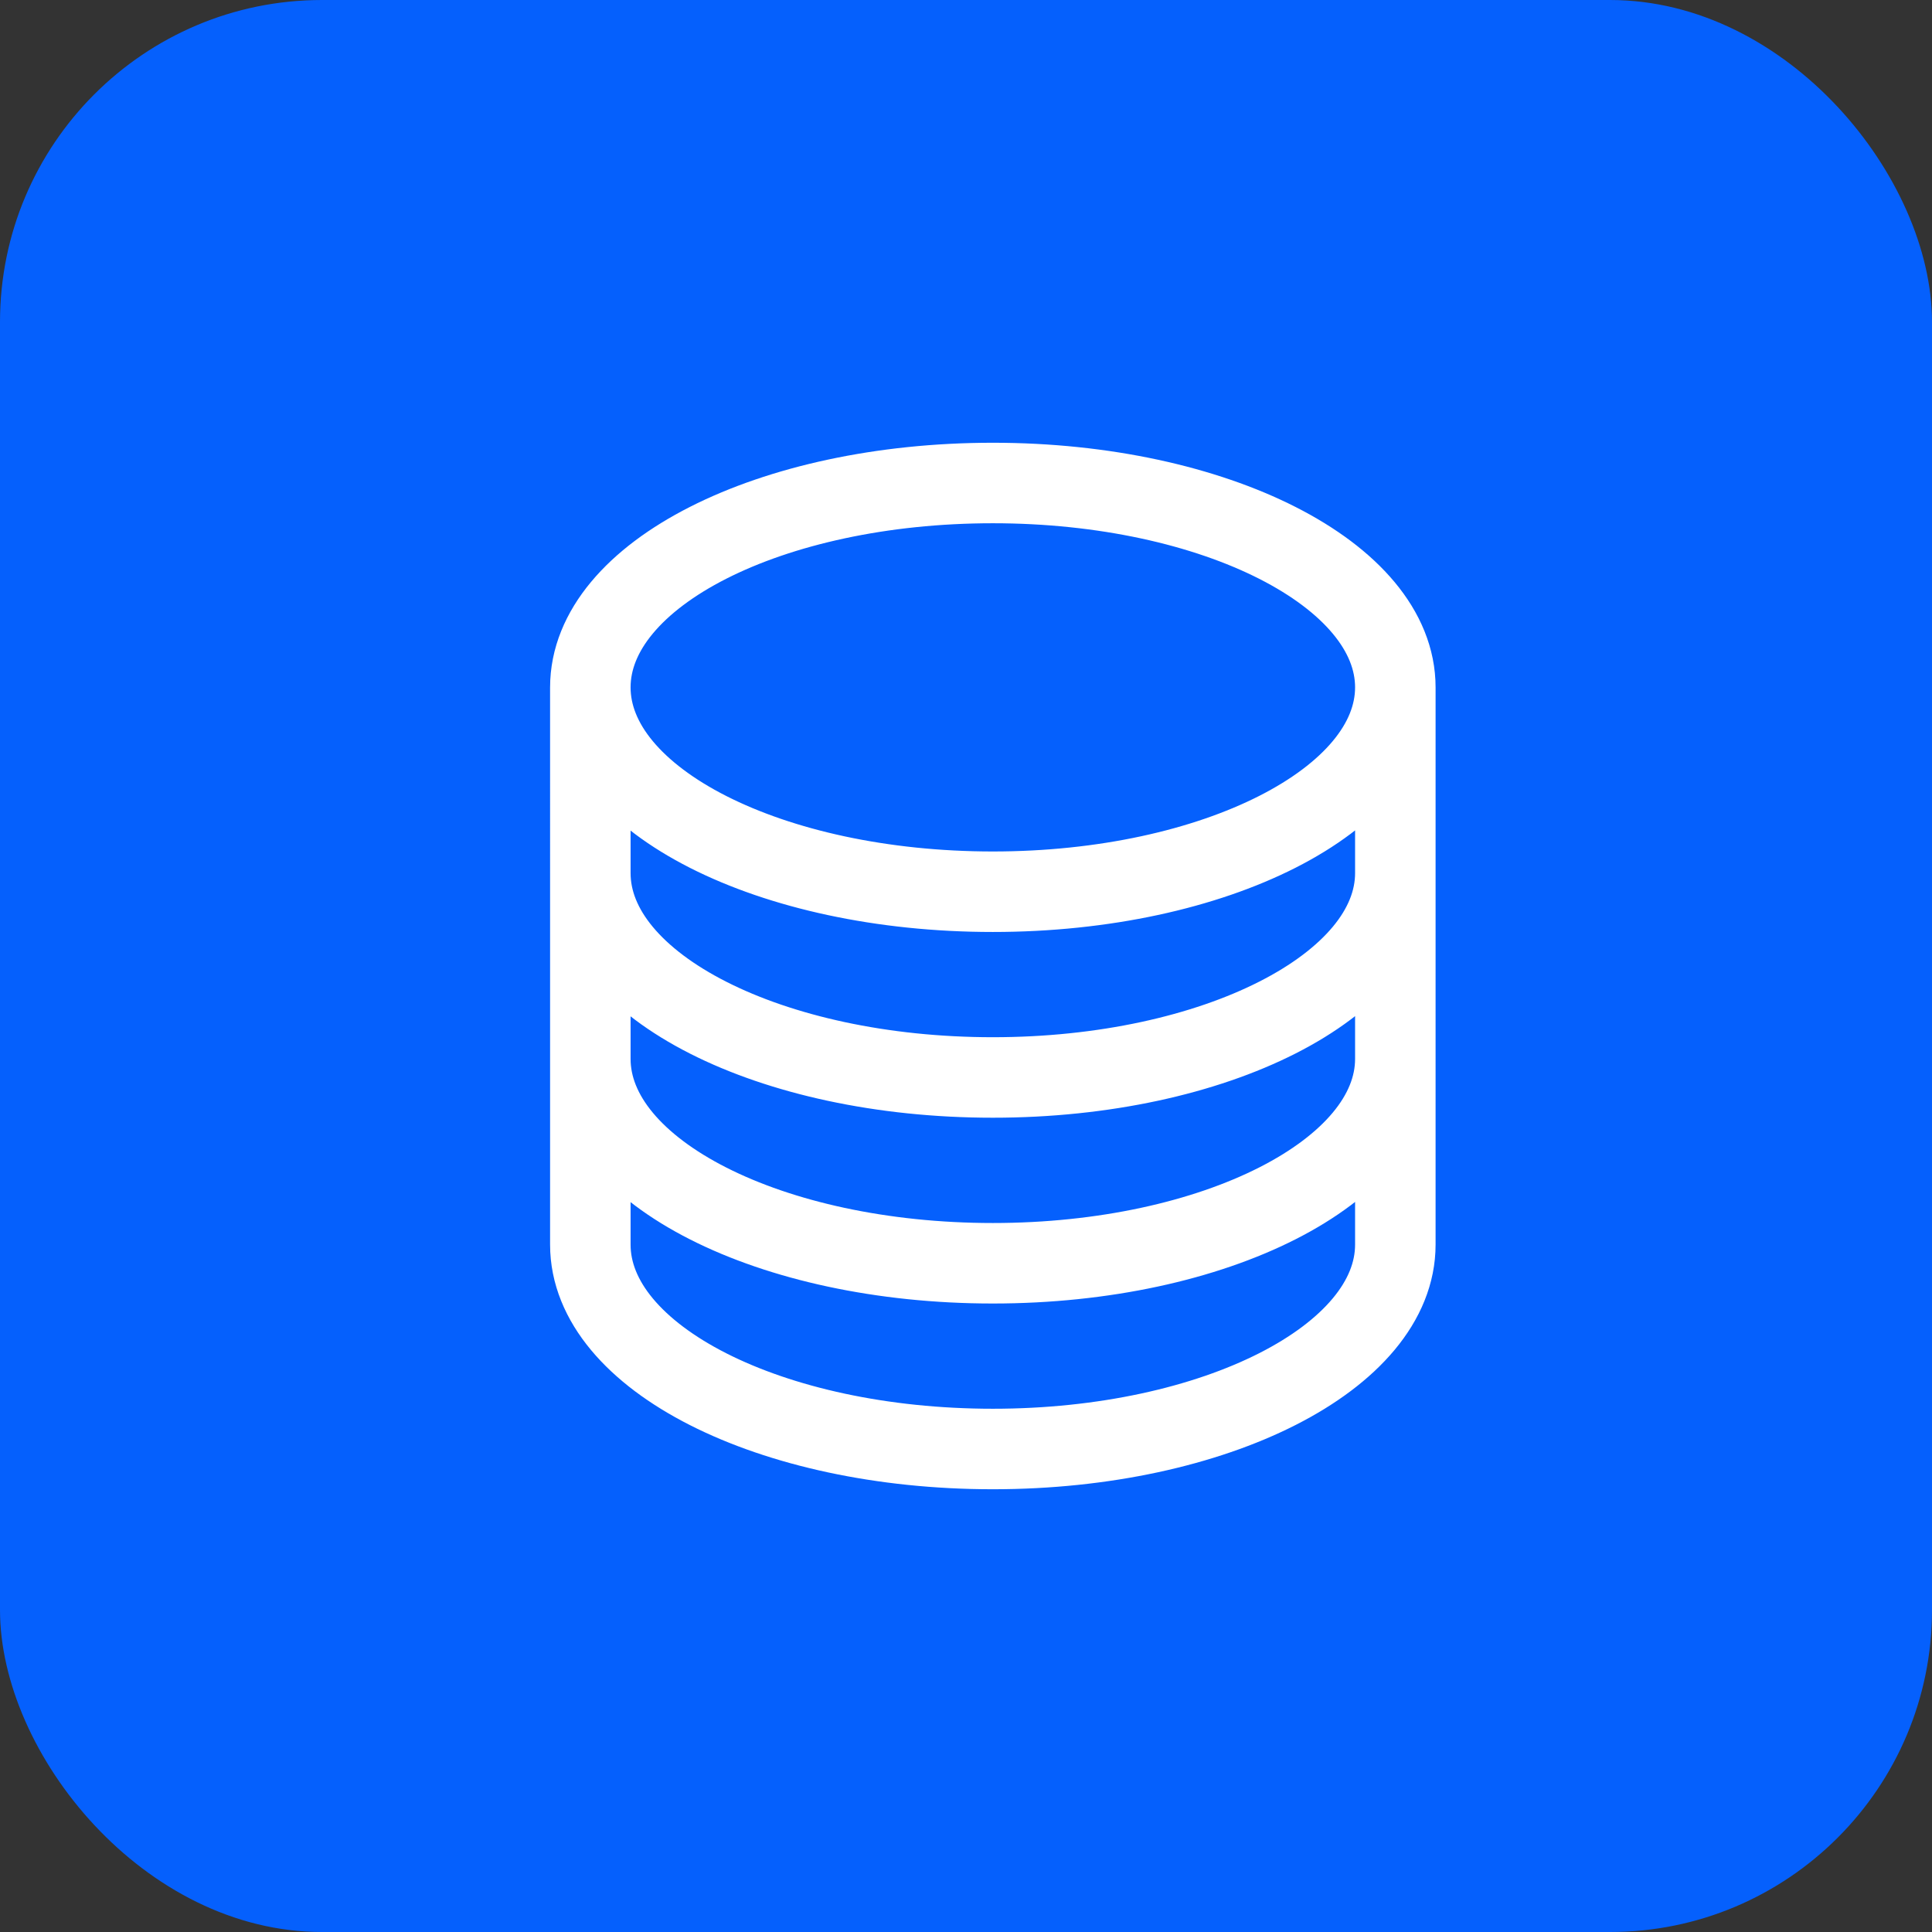 <svg xmlns="http://www.w3.org/2000/svg" width="36" height="36" viewBox="0 0 36 36">
  <rect x="0" y="0" width="36" height="36" fill="#333333" stroke="none"/>
  <g id="Group_23842" data-name="Group 23842" transform="translate(0.509)">
    <rect id="Rectangle_6767" data-name="Rectangle 6767" width="36" height="36" rx="6" transform="translate(-0.509)" fill="#0560fd"/>
    <path id="Path_16996" data-name="Path 16996" d="M18.75,6.058c0,2.1-3.358,3.808-7.5,3.808s-7.5-1.7-7.5-3.808m15,0c0-2.1-3.358-3.808-7.5-3.808s-7.5,1.7-7.5,3.808m15,0V16.442c0,2.1-3.358,3.808-7.5,3.808s-7.5-1.7-7.5-3.808V6.058m15,0V9.519m-15-3.462V9.519m15,0v3.462c0,2.1-3.358,3.808-7.5,3.808s-7.5-1.7-7.5-3.808V9.519m15,0c0,2.1-3.358,3.808-7.5,3.808s-7.5-1.7-7.5-3.808" transform="translate(6.741 6.75)" fill="none" stroke="#fff" stroke-linecap="round" stroke-linejoin="round" stroke-width="1.5"/>
  </g>
</svg>
